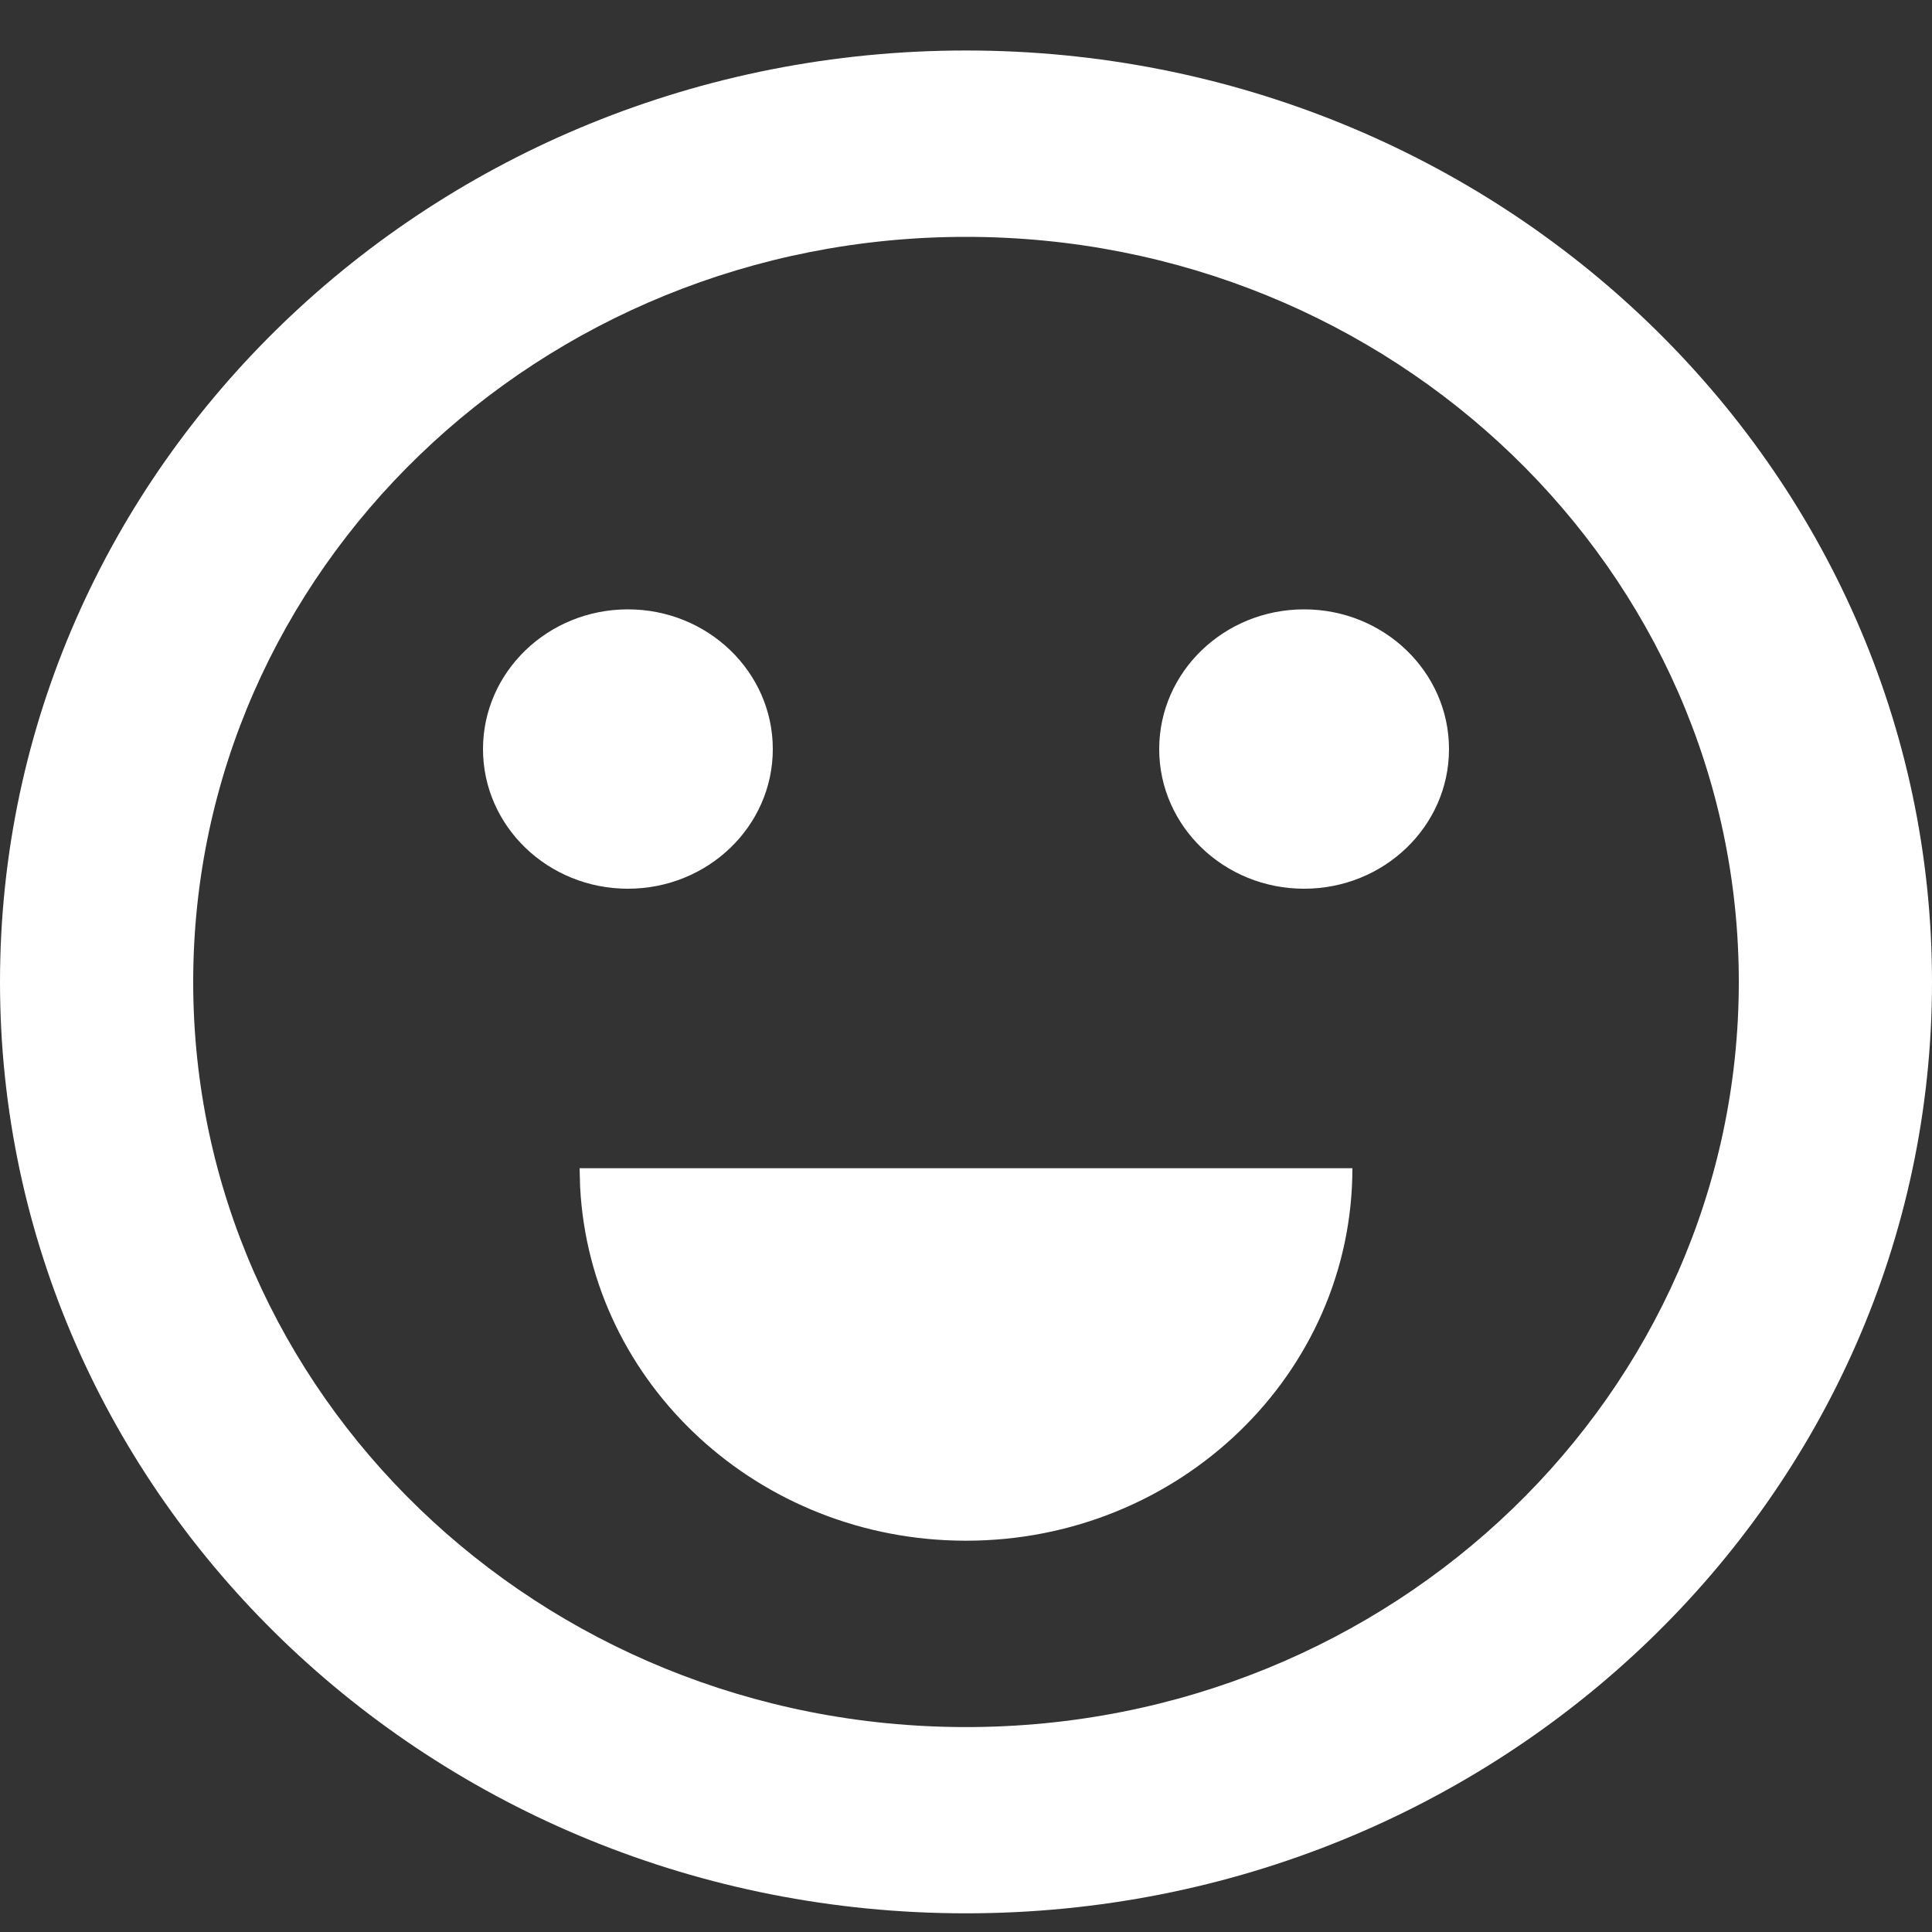 <svg width="15" height="15" viewBox="0 0 15 15" fill="none" xmlns="http://www.w3.org/2000/svg">
<rect x="0" y="0" width="15" height="15" fill="#333333" stroke="none"/>
<path fill-rule="evenodd" clip-rule="evenodd" d="M7.5 0.392C11.642 0.392 15 3.63 15 7.624C15 11.617 11.642 14.855 7.5 14.855C3.358 14.855 0 11.617 0 7.624C0 3.63 3.358 0.392 7.5 0.392ZM7.5 1.839C4.186 1.839 1.5 4.429 1.5 7.624C1.5 10.819 4.186 13.409 7.5 13.409C10.814 13.409 13.5 10.819 13.5 7.624C13.5 4.429 10.814 1.839 7.5 1.839ZM7.5 11.962C9.157 11.962 10.5 10.667 10.5 9.07H4.5L4.504 9.214C4.582 10.745 5.893 11.962 7.5 11.962ZM4.875 4.731C5.496 4.731 6 5.217 6 5.816C6 6.415 5.496 6.9 4.875 6.9C4.254 6.9 3.75 6.415 3.75 5.816C3.75 5.217 4.254 4.731 4.875 4.731ZM11.25 5.816C11.25 5.217 10.746 4.731 10.125 4.731C9.504 4.731 9 5.217 9 5.816C9 6.415 9.504 6.9 10.125 6.9C10.746 6.9 11.25 6.415 11.25 5.816Z" fill="white"/>
</svg>
